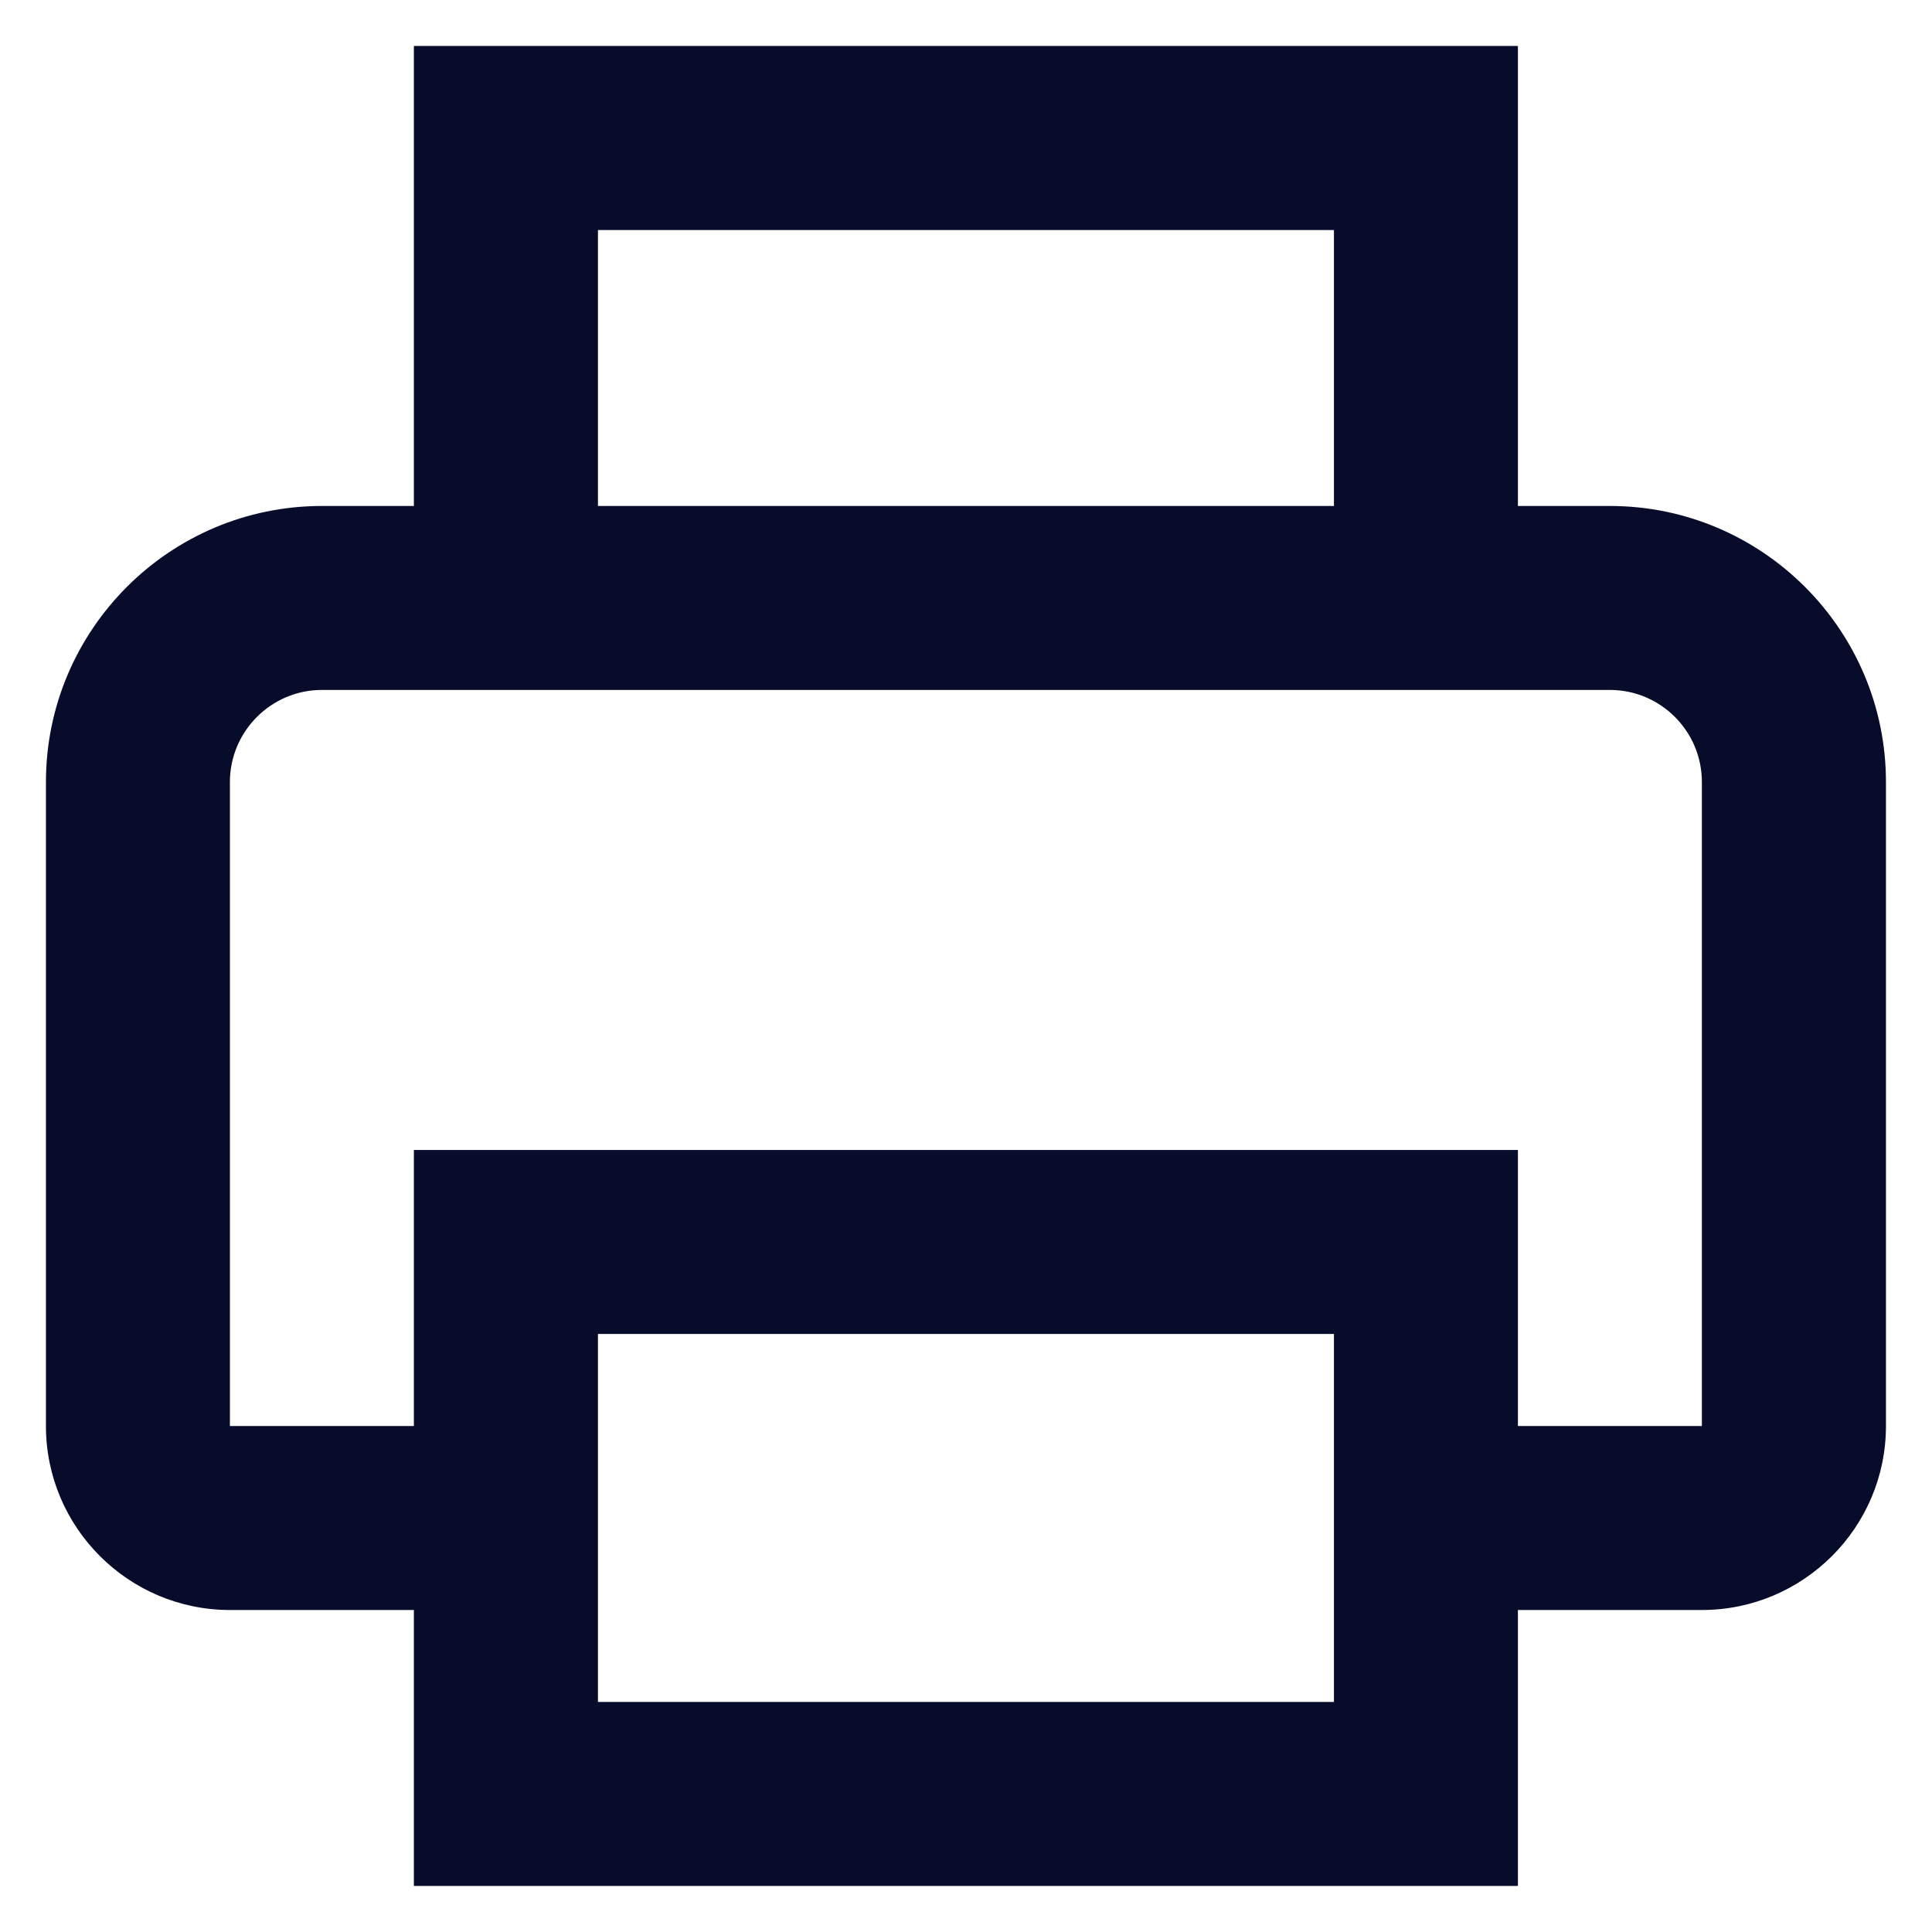 <svg width="18" height="18" viewBox="0 0 18 18" fill="none" xmlns="http://www.w3.org/2000/svg">
<path d="M14.999 4.714H14.142V0.428H3.856V4.714H2.999C1.581 4.714 0.428 5.868 0.428 7.286V13.286C0.428 14.231 1.197 15 2.142 15H3.856V17.571H14.142V15H15.856C16.802 15 17.571 14.231 17.571 13.286V7.286C17.571 5.868 16.417 4.714 14.999 4.714ZM5.571 2.143H12.428V4.714H5.571V2.143ZM12.428 15.857H5.571V12.428H12.428V15.857ZM15.856 13.286H14.142V10.714H3.856V13.286H2.142V7.286C2.142 6.813 2.527 6.428 2.999 6.428H14.999C15.472 6.428 15.856 6.813 15.856 7.286V13.286Z" fill="#070C2B"/>
</svg>
